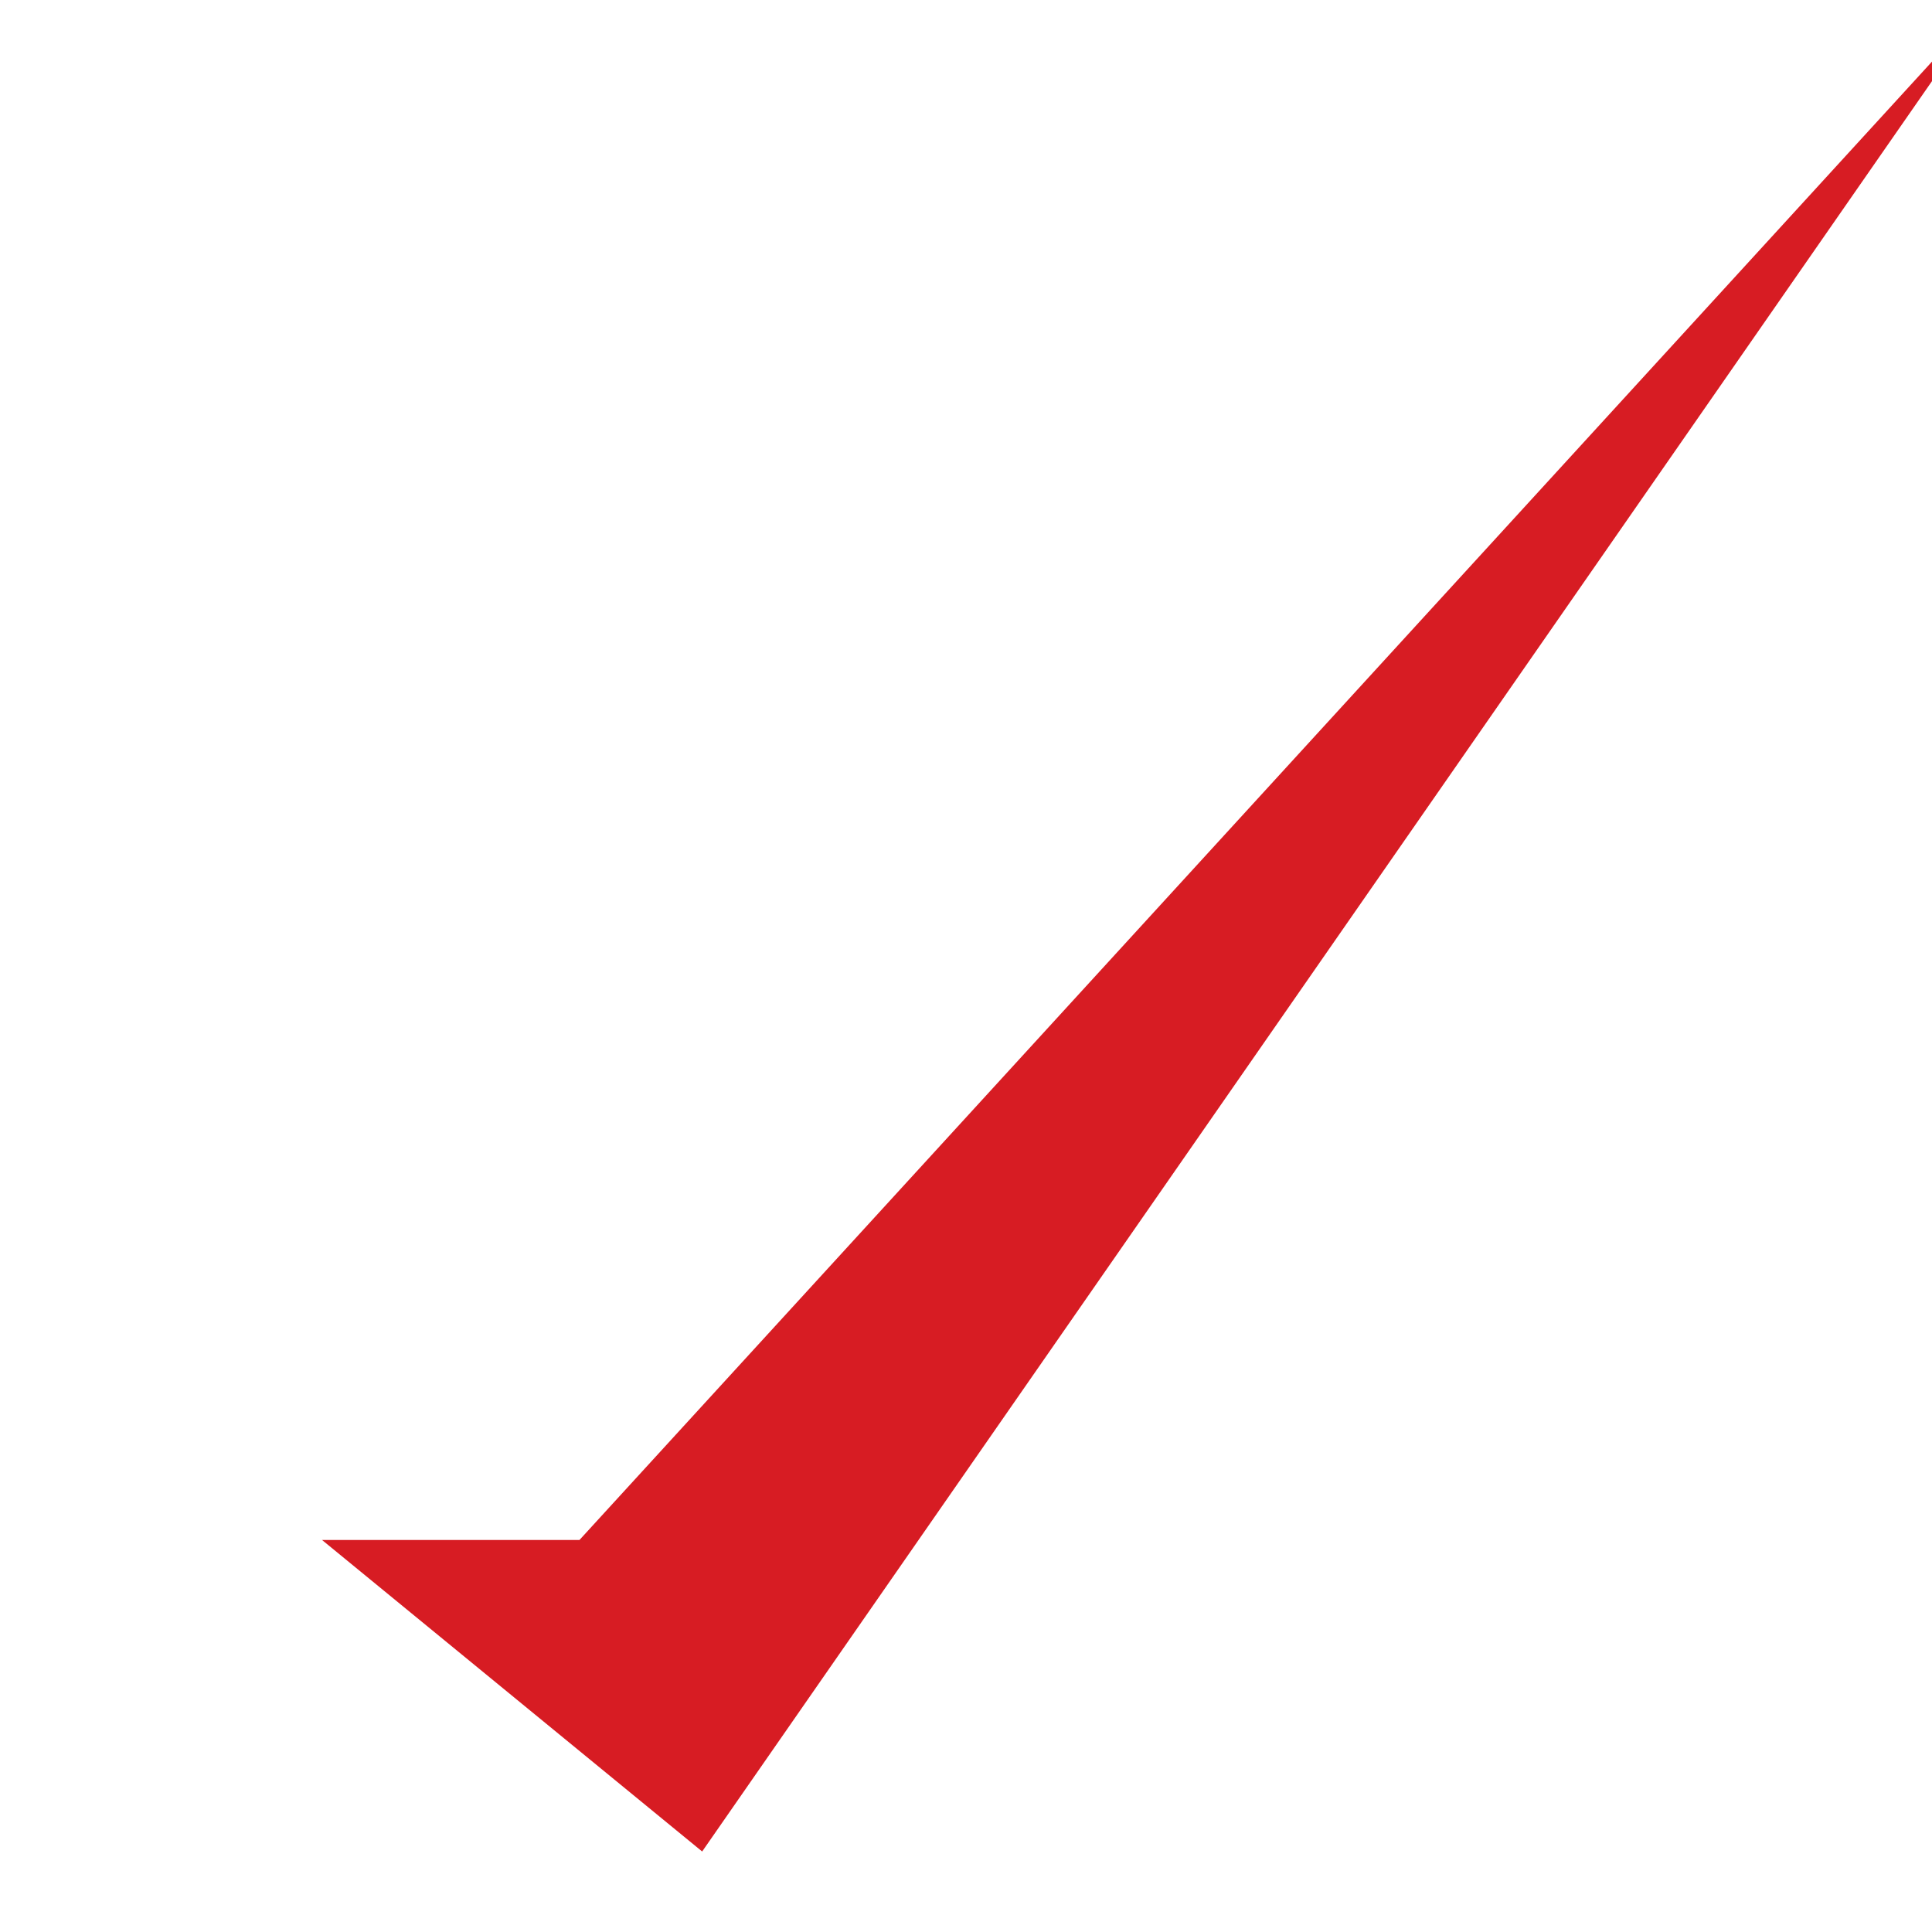 <?xml version="1.0" encoding="UTF-8"?>
<svg width="48px" height="48px" viewBox="0 0 48 48" version="1.1" xmlns="http://www.w3.org/2000/svg" xmlns:xlink="http://www.w3.org/1999/xlink">
    <!-- Generator: Sketch 55.2 (78181) - https://sketchapp.com -->
    <title>yes b</title>
    <desc>Created with Sketch.</desc>
    <g id="yes-b" stroke="none" stroke-width="1" fill="none" fill-rule="evenodd">
        <polygon id="path79184" fill="#D71C23" points="49.4 0 17.445 46 8 38.26 14.397 38.26"></polygon>
    </g>
</svg>